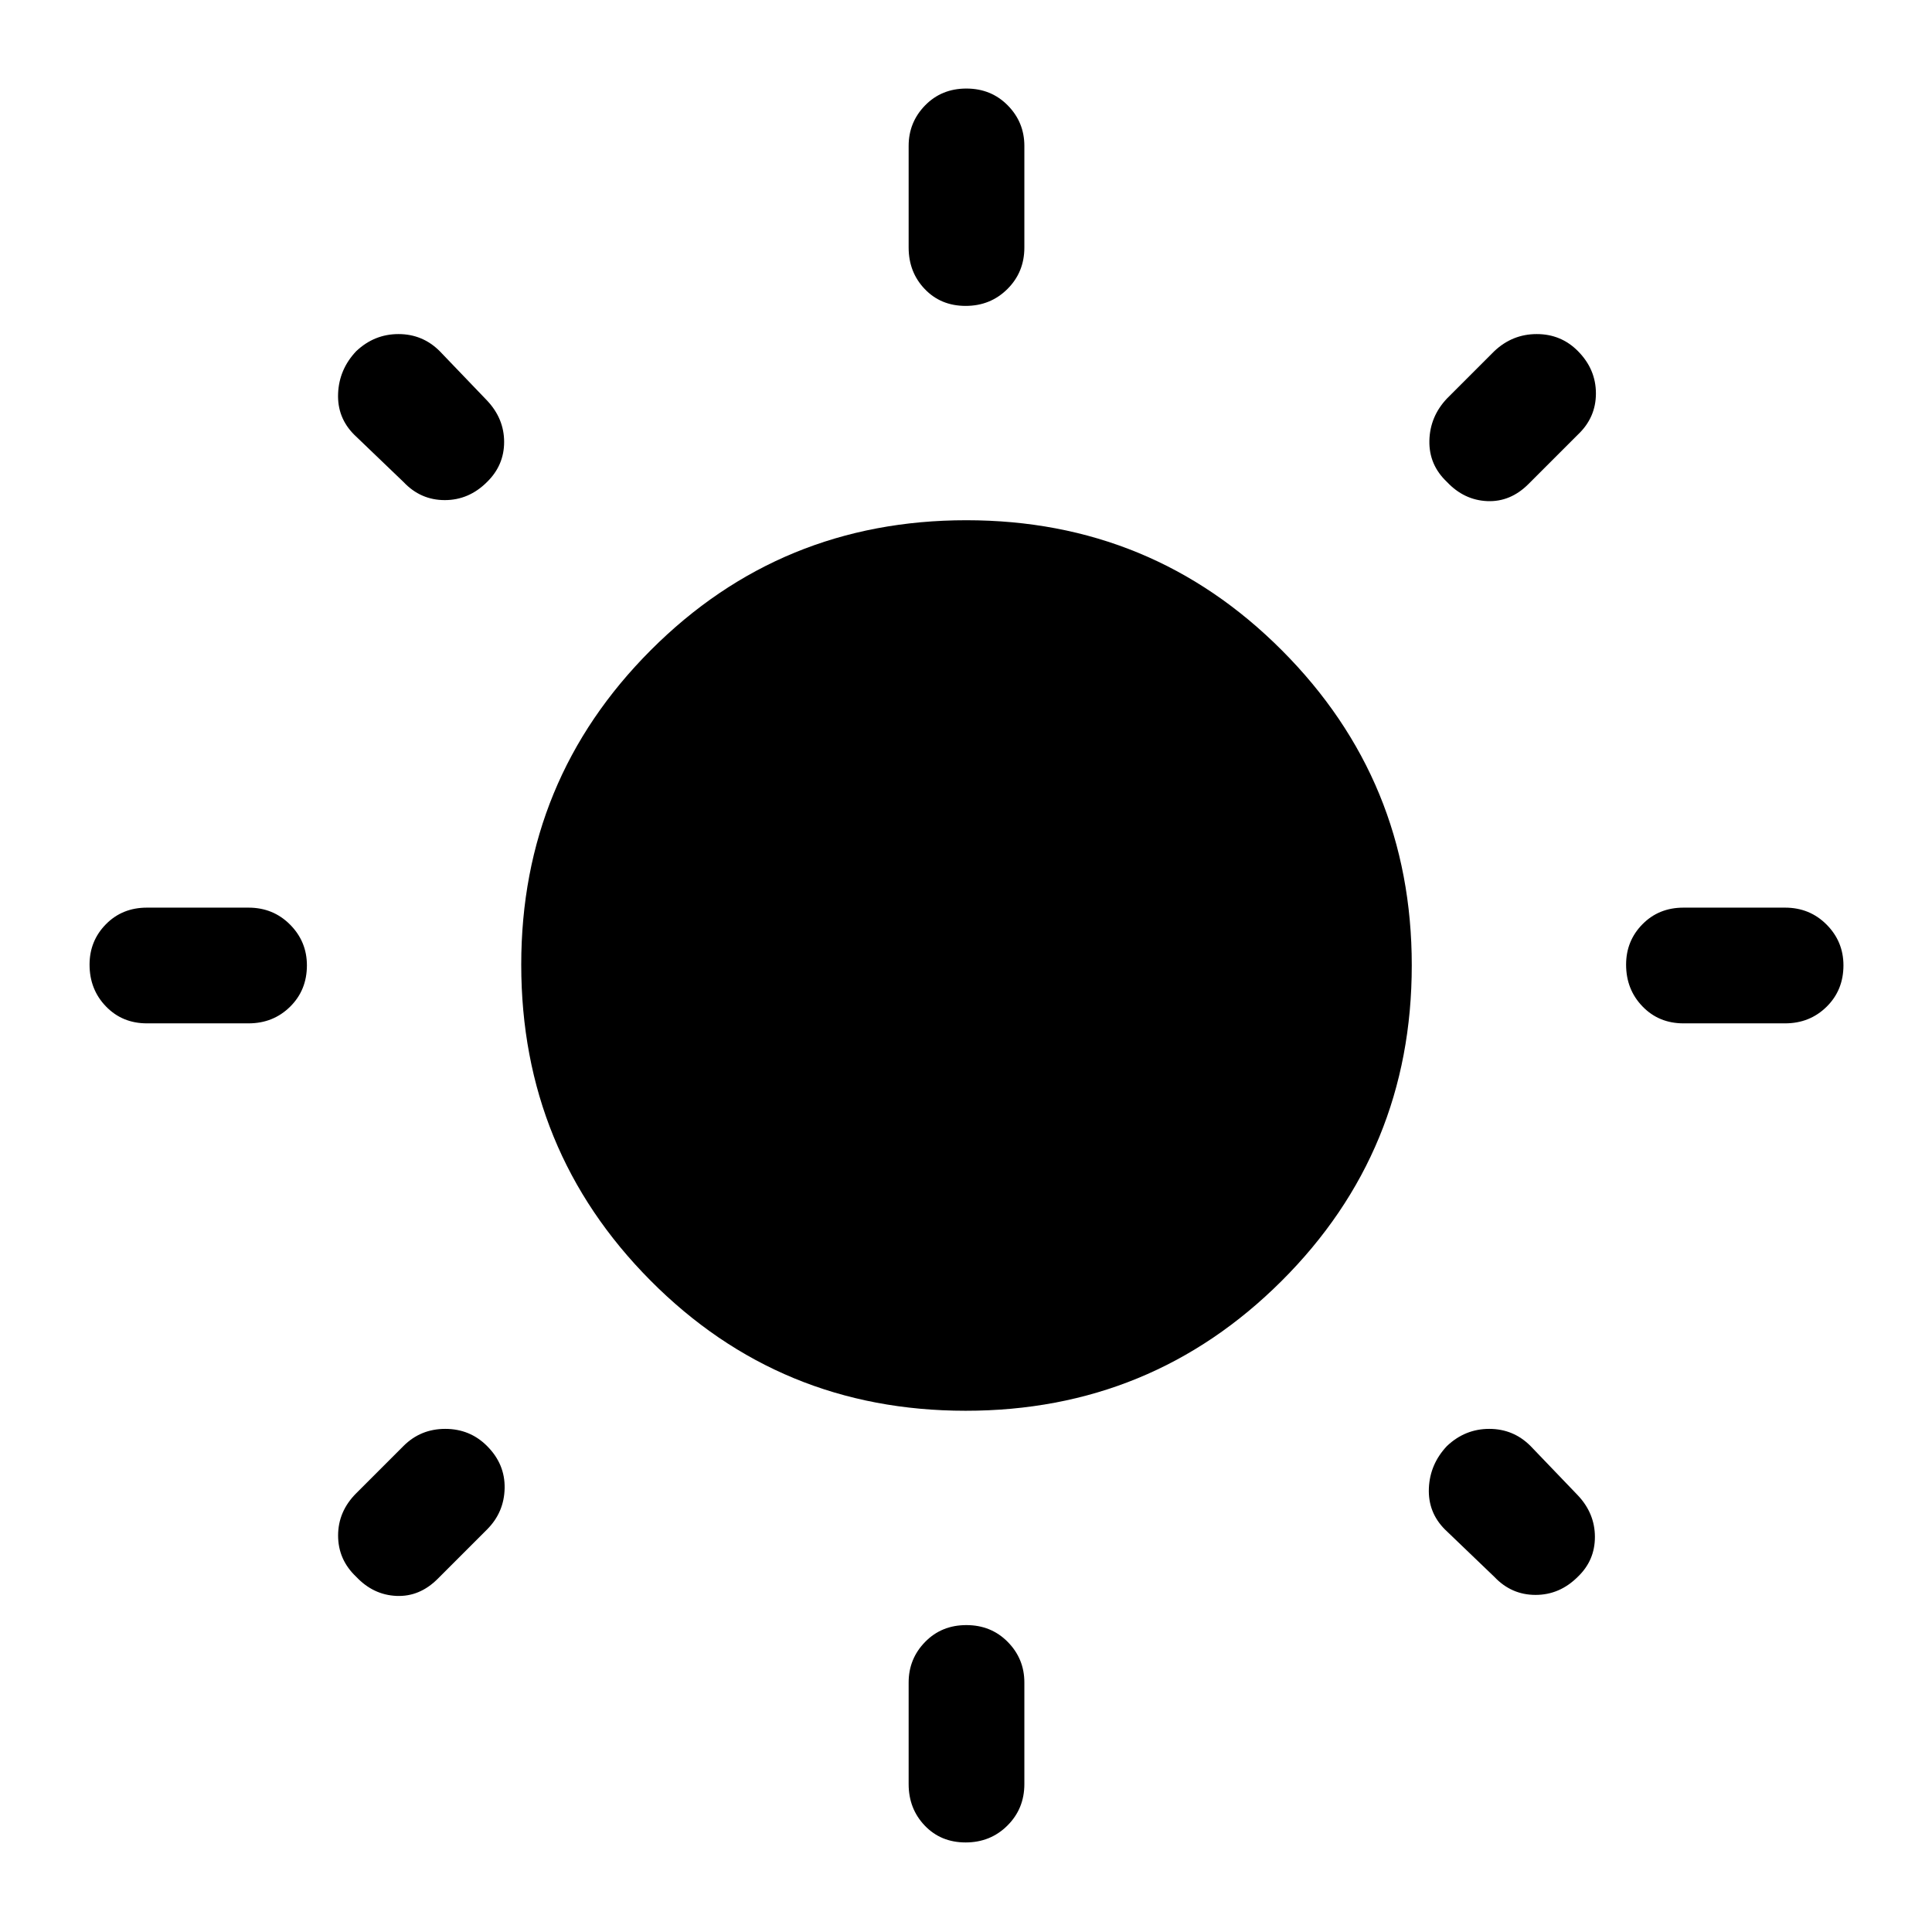 <svg xmlns="http://www.w3.org/2000/svg" height="48" viewBox="0 -960 960 960" width="48"><path d="M451.5-837v-50.5q0-11.75 8.18-20.13 8.17-8.37 20.5-8.37 12.32 0 20.57 8.37 8.25 8.38 8.25 20.13v50.5q0 12.25-8.43 20.62-8.42 8.38-20.75 8.38-12.32 0-20.32-8.38-8-8.37-8-20.62Zm0 763.5V-124q0-11.75 8.18-20.13 8.17-8.37 20.5-8.37 12.32 0 20.57 8.37Q509-135.75 509-124v50.5q0 12.25-8.43 20.62-8.42 8.38-20.75 8.38-12.32 0-20.32-8.38-8-8.37-8-20.62Zm435.5-378h-50.5q-12.25 0-20.37-8.43-8.13-8.42-8.13-20.75 0-11.82 8.13-20.07 8.12-8.25 20.37-8.25H887q12.25 0 20.63 8.43 8.37 8.42 8.37 20.25 0 12.32-8.37 20.57-8.38 8.25-20.63 8.25Zm-763.5 0H73q-12.25 0-20.37-8.43-8.13-8.42-8.13-20.75 0-11.82 8.13-20.07Q60.75-509 73-509h50.5q12.25 0 20.63 8.43 8.37 8.42 8.37 20.25 0 12.32-8.37 20.57-8.38 8.25-20.63 8.25ZM784-744l-24.5 24.5q-9 9-20.5 8.5t-20-9.5q-9-8.5-8.75-20.5t8.75-21l23.5-23.5q9-8.5 21.1-8.5 12.11 0 20.5 8.5 8.9 9 8.9 21t-9 20.5ZM242-200l-24.5 24.5q-9 9-20.5 8.5t-20-9.5q-9-8.5-9-20.5t9-21l23.5-23.5q8.5-8.5 20.75-8.5t20.75 8.5q9 9 8.75 21T242-200Zm500.5 23.5L718-200q-8.5-8.5-8-20.5t9-21q9-8.5 21-8.5t20.5 8.5L784-217q8.5 9 8.5 20.7 0 11.69-8.5 19.8-9 9-21 9t-20.5-9Zm-542-544L176-744q-8.5-8.5-8-20.5t9-21q9-8.5 21-8.5t20.5 8.5L242-761q8.5 9 8.5 20.6 0 11.6-8.5 19.9-9 9-21 9t-20.5-9ZM479.82-259q-92.32 0-156.57-64.68-64.25-64.67-64.25-157 0-91.82 64.43-156.32 64.42-64.5 156.75-64.5 92.32 0 156.82 64.68 64.5 64.67 64.5 156.5 0 92.32-64.68 156.82-64.67 64.5-157 64.5Z"/></svg>